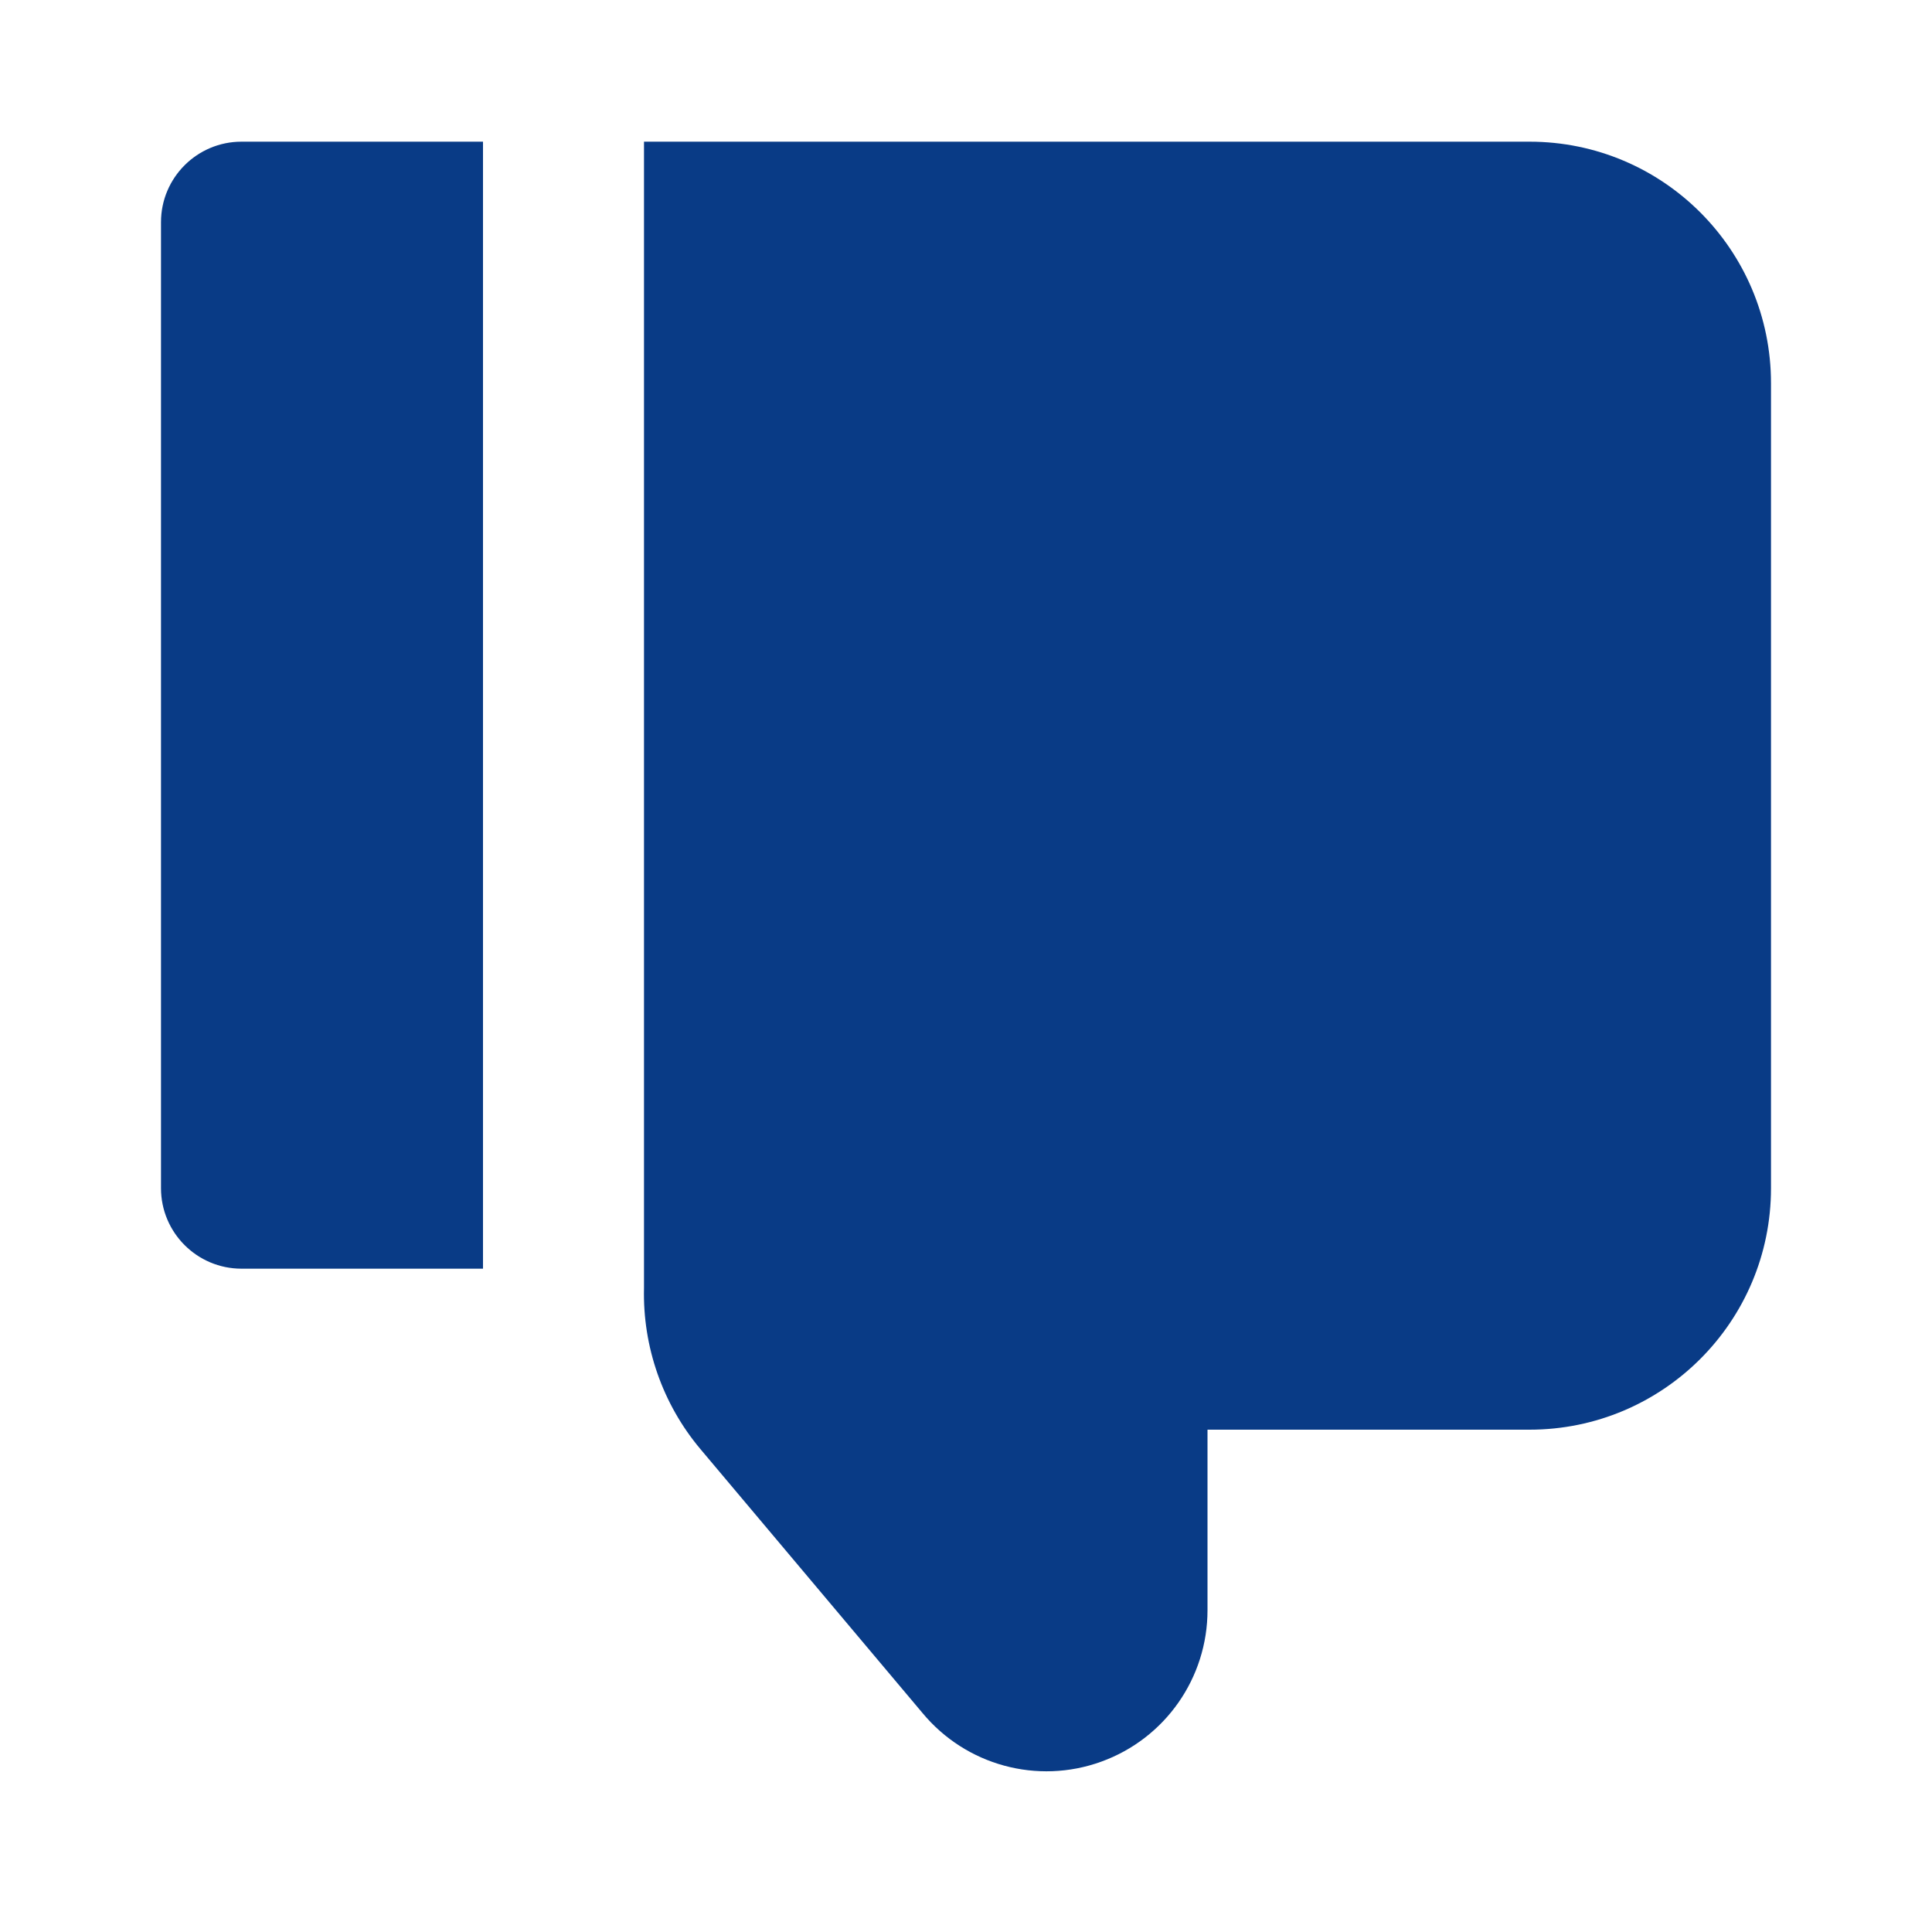 <svg width="18" height="18" viewBox="0 0 18 18" fill="none" xmlns="http://www.w3.org/2000/svg">
<path d="M14.25 13.32H11.25V15C11.251 15.633 10.855 16.198 10.26 16.413C9.665 16.629 8.999 16.447 8.595 15.96L6.525 13.5C6.173 13.081 5.987 12.547 6 12V1.32H14.25C15.493 1.32 16.5 2.327 16.5 3.57V11.07C16.5 12.313 15.493 13.32 14.25 13.32Z" fill="#093B86"/>
<path d="M1.5 11.07V2.07C1.5 1.656 1.836 1.32 2.25 1.32H4.5V11.82H2.25C1.836 11.82 1.5 11.484 1.5 11.07Z" fill="#093B86"/>
</svg>
